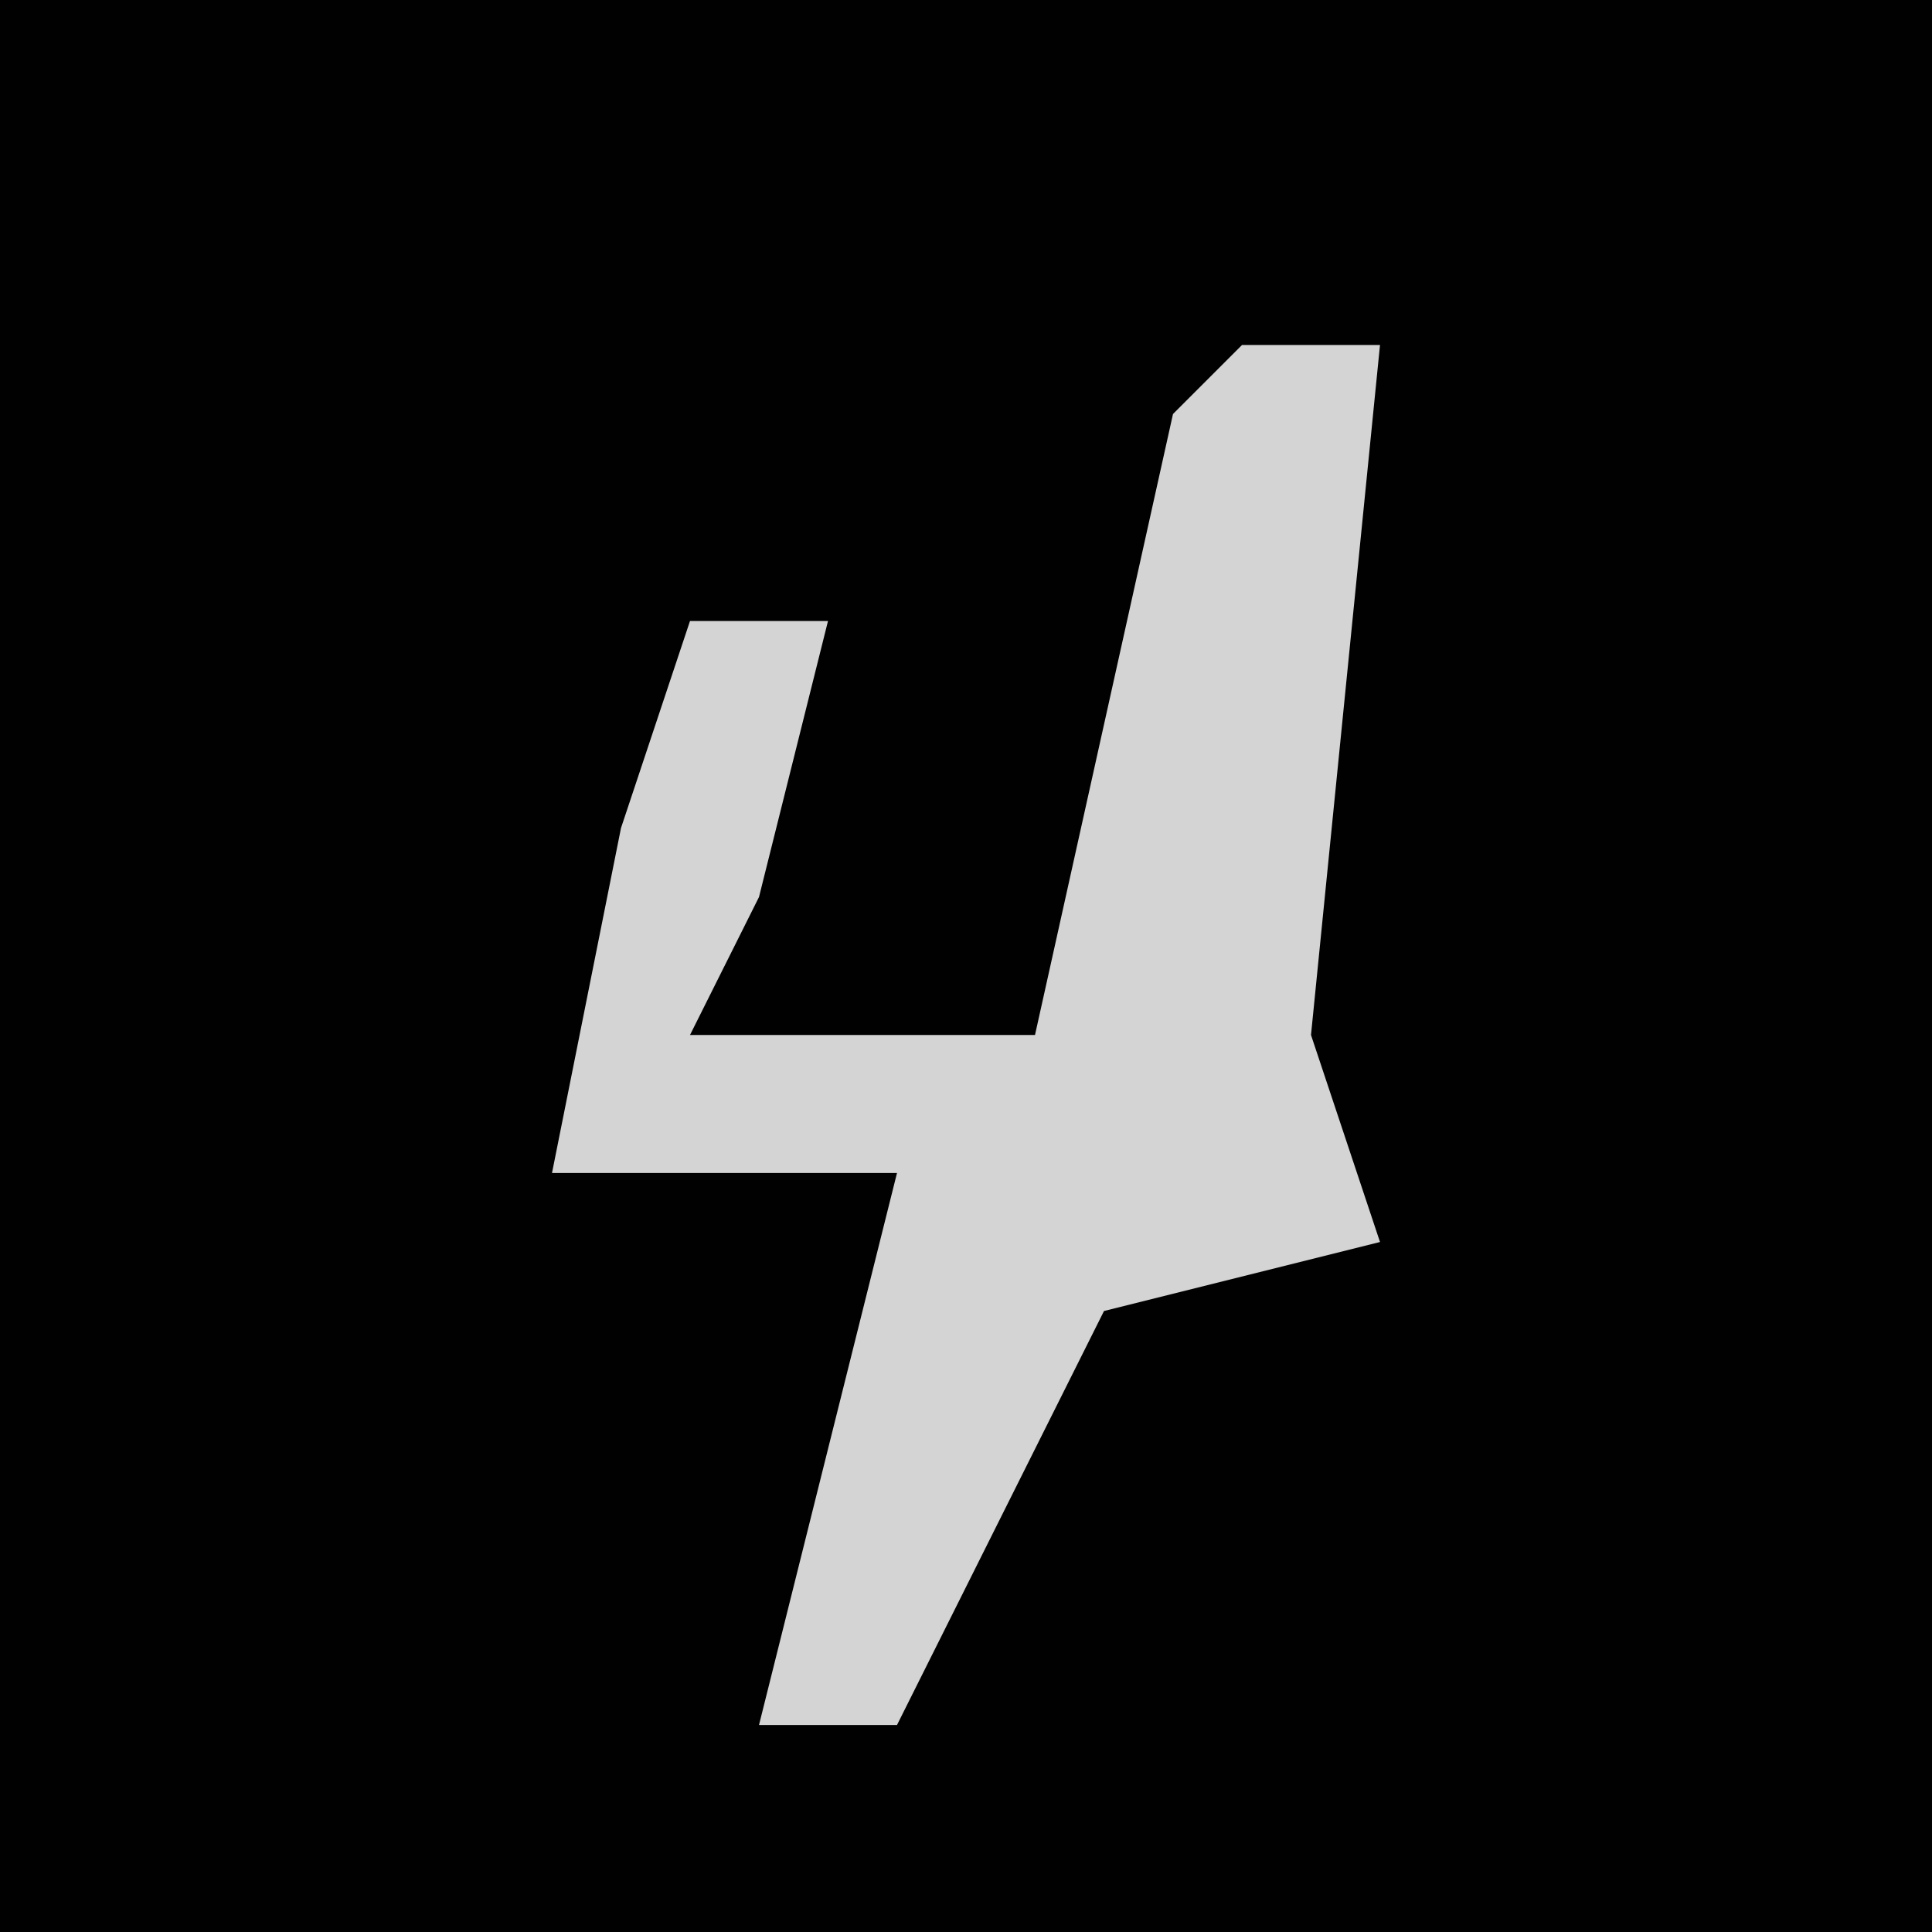 <?xml version="1.0" encoding="UTF-8"?>
<svg version="1.1" xmlns="http://www.w3.org/2000/svg" width="28" height="28">
<path d="M0,0 L28,0 L28,28 L0,28 Z " fill="#010101" transform="translate(0,0)"/>
<path d="M0,0 L2,0 L1,10 L2,13 L-2,14 L-5,20 L-7,20 L-5,12 L-10,12 L-9,7 L-8,4 L-6,4 L-7,8 L-8,10 L-3,10 L-1,1 Z " fill="#D4D4D4" transform="translate(18,5)"/>
</svg>
